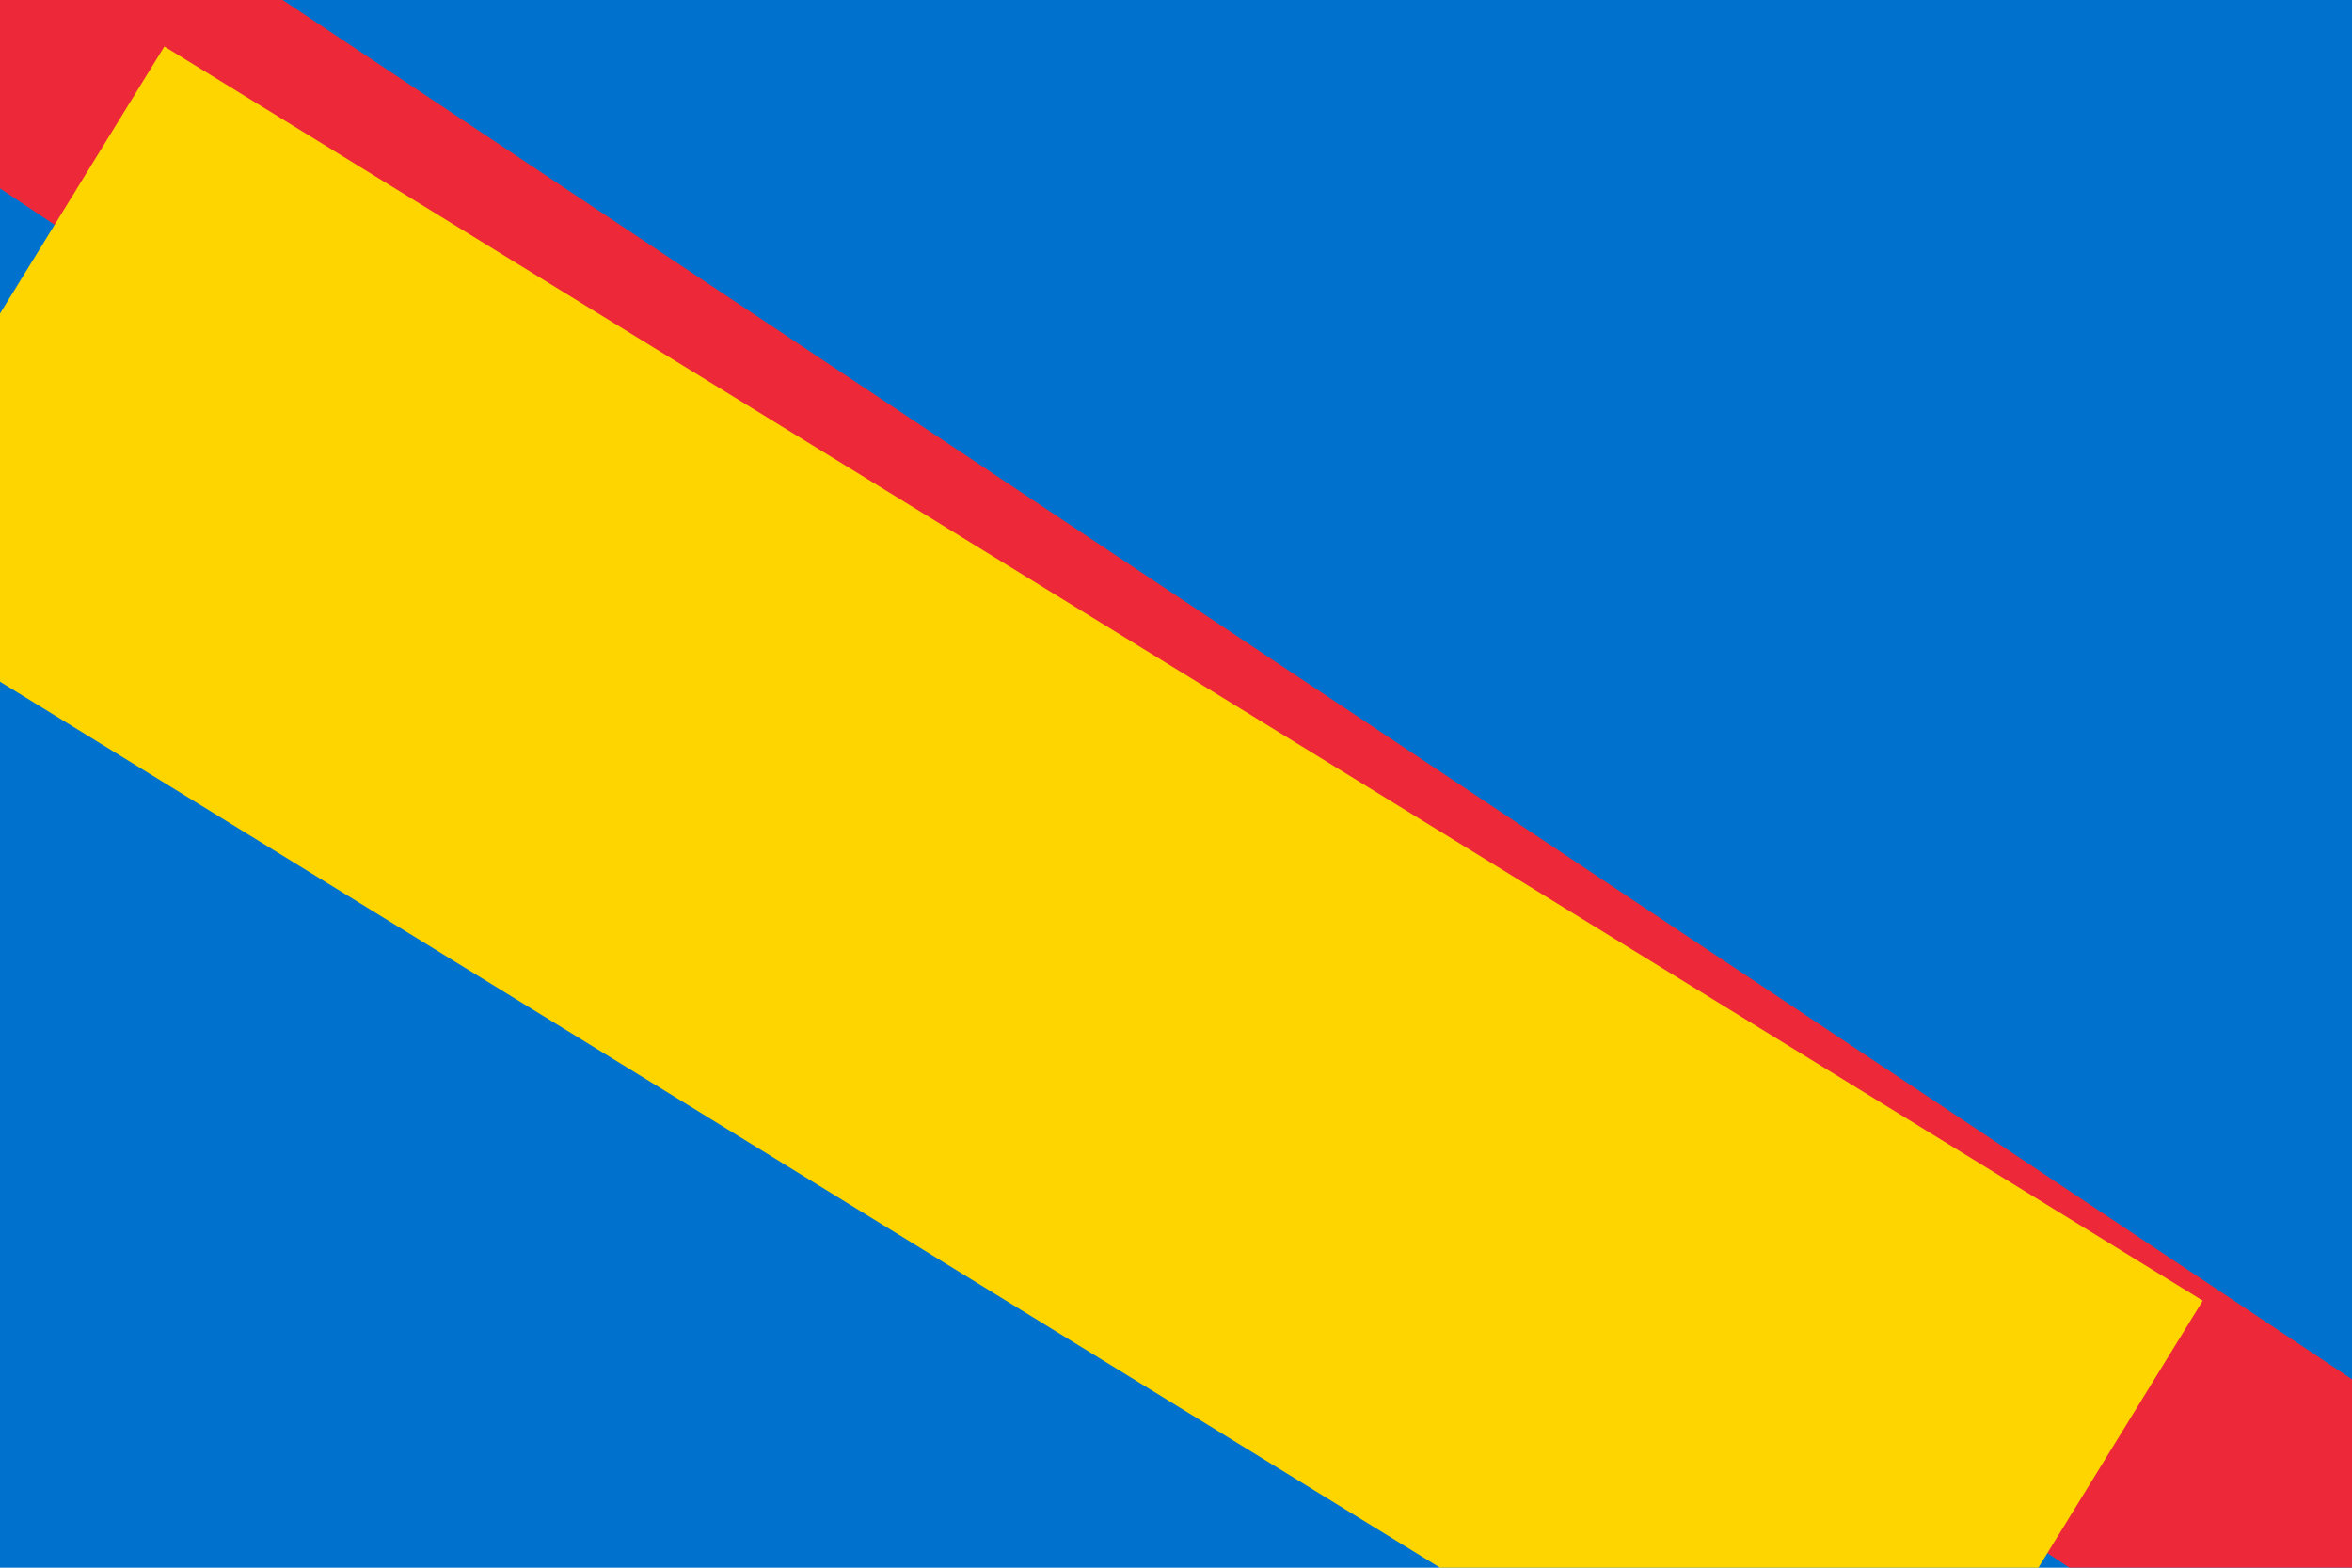 <svg xmlns="http://www.w3.org/2000/svg" viewBox="0 0 600 400">
	<path fill="#0072CE" d="M0 0h600v400H0z" stroke-width="1"/>
	<path stroke="#ED2939" stroke-width="80" d="M0 0l600 400"/>
	<path stroke="#FFD500" stroke-width="160" d="M0 80l520 320"/>
</svg>
